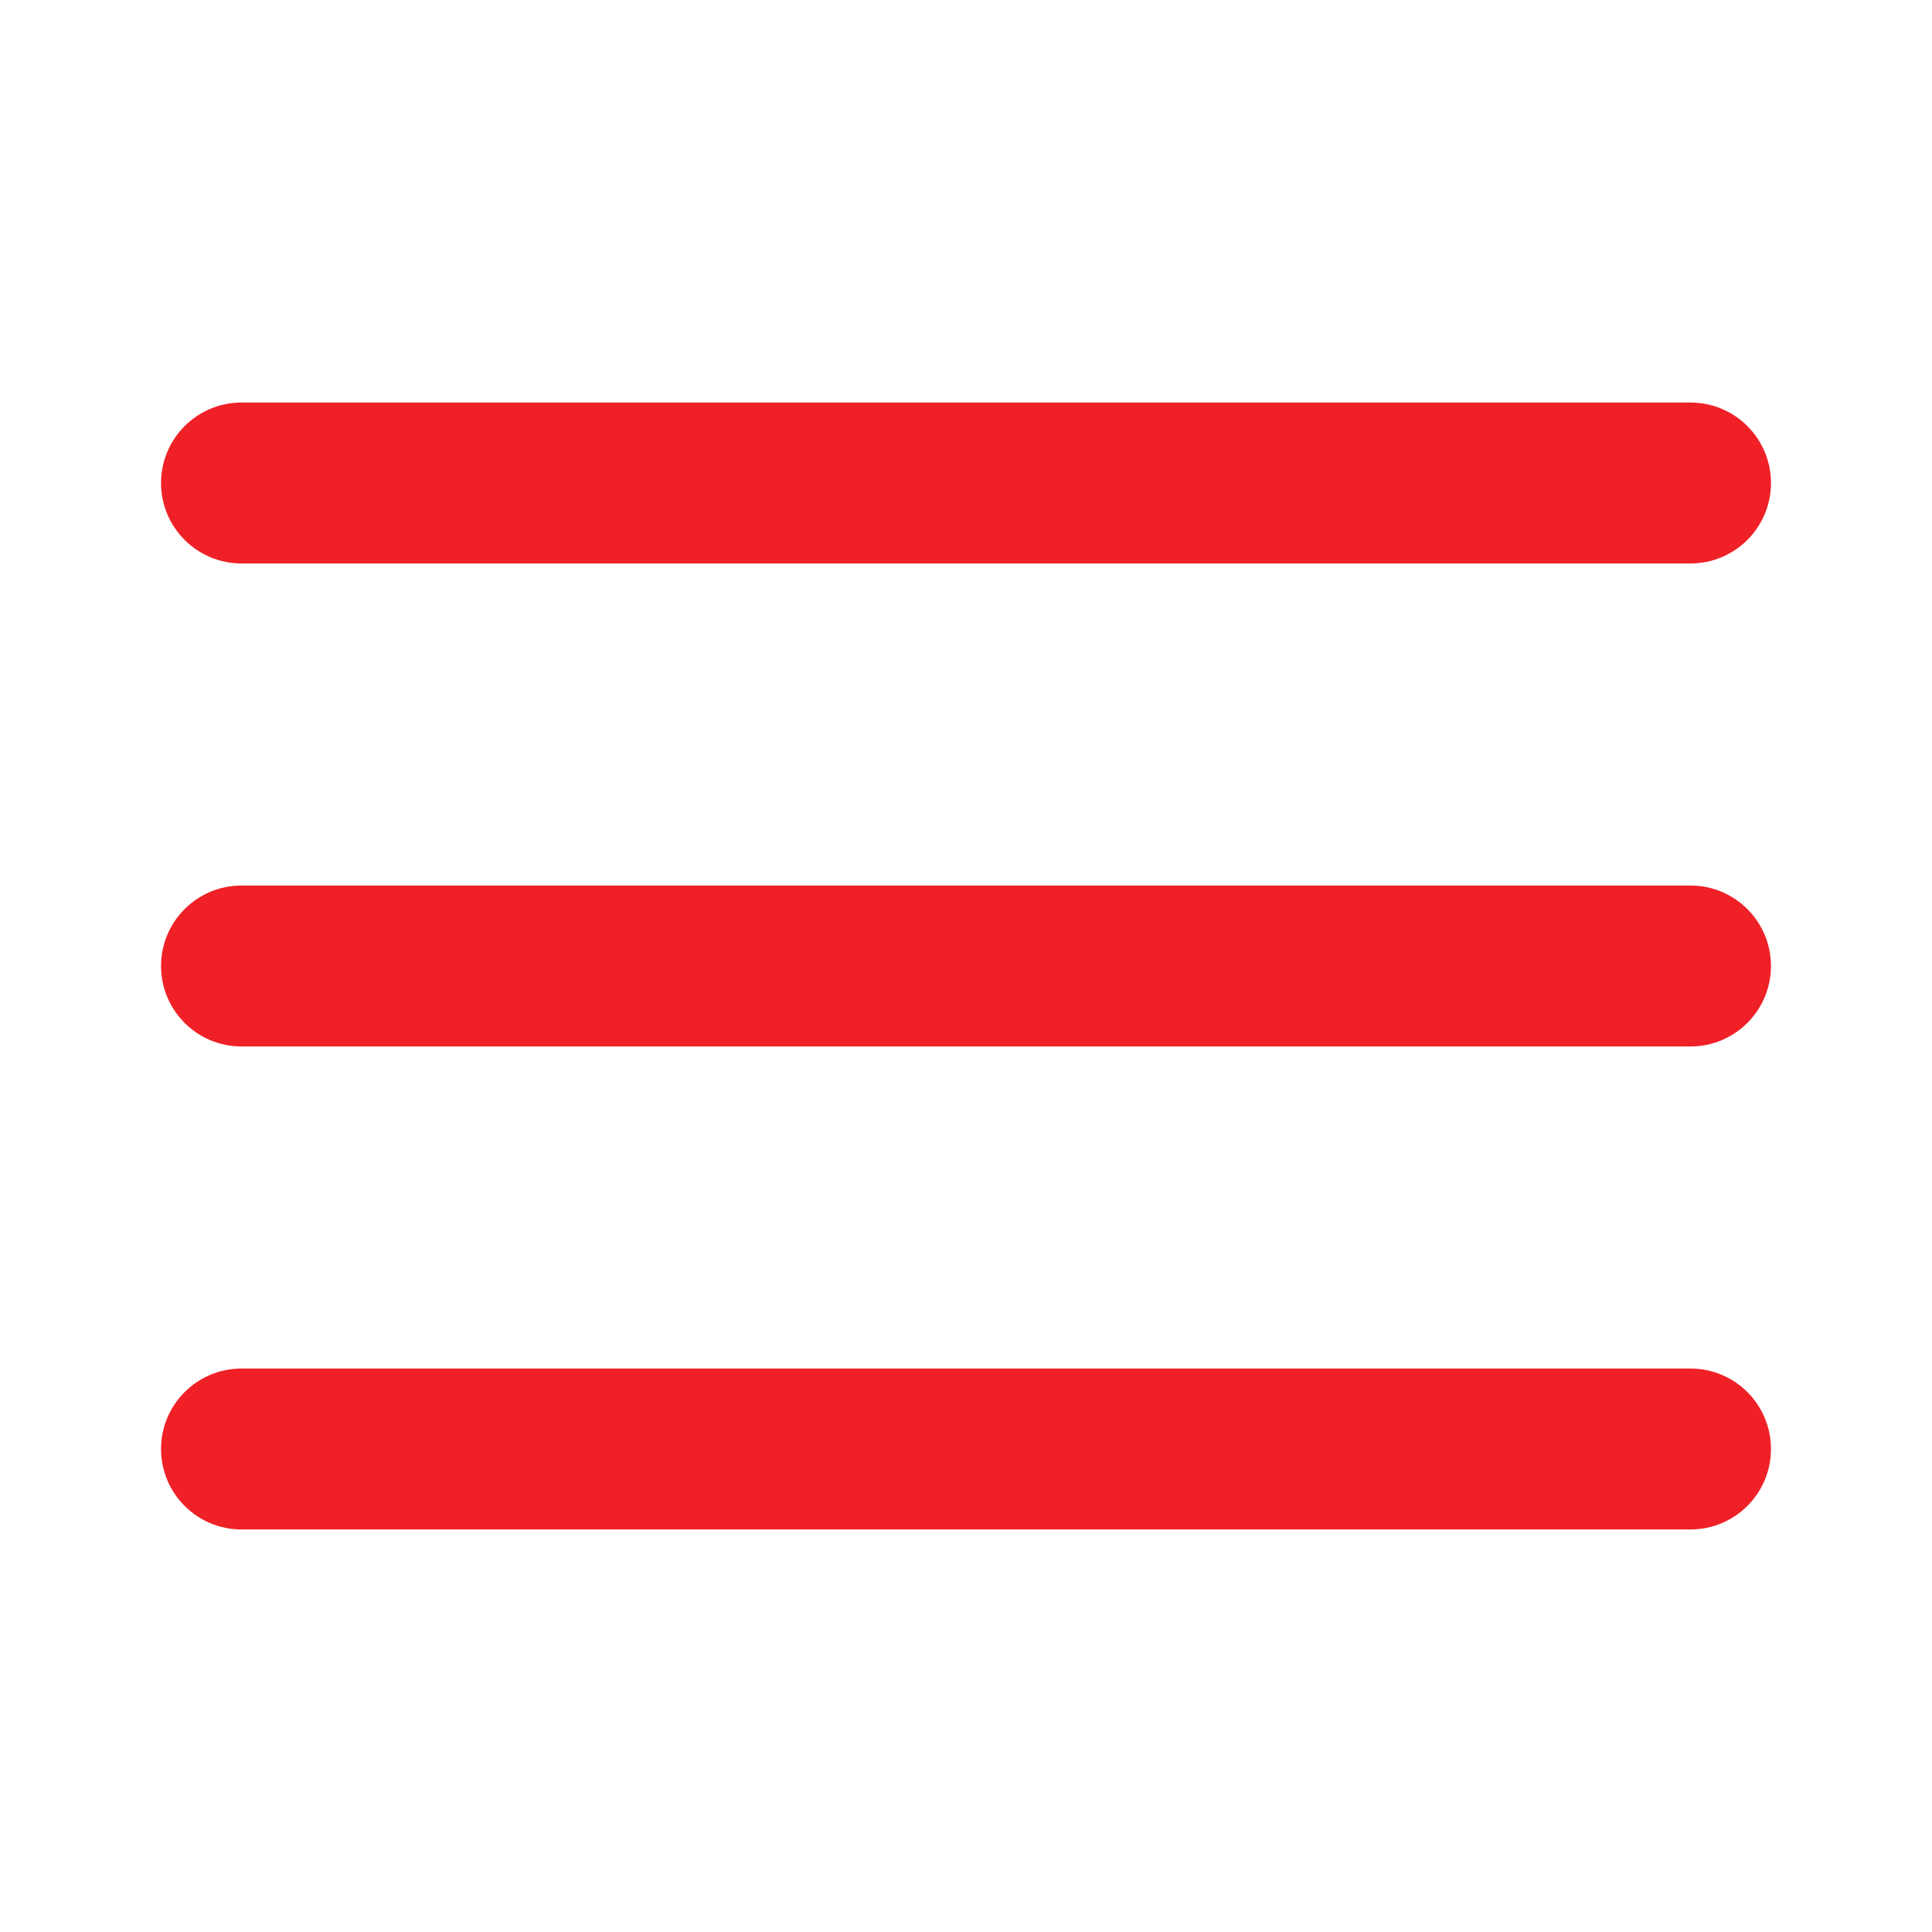 <svg width="20" height="20" viewBox="0 0 20 20" fill="none" xmlns="http://www.w3.org/2000/svg">
<g id="Icons/Menu">
<path id="icon" fill-rule="evenodd" clip-rule="evenodd" d="M17.5 5.833C17.96 5.833 18.333 5.46 18.333 5C18.333 4.54 17.96 4.167 17.5 4.167H2.5C2.04 4.167 1.667 4.54 1.667 5C1.667 5.46 2.04 5.833 2.5 5.833H17.5ZM17.5 9.167C17.96 9.167 18.333 9.54 18.333 10C18.333 10.46 17.96 10.833 17.5 10.833H2.5C2.04 10.833 1.667 10.46 1.667 10C1.667 9.54 2.04 9.167 2.5 9.167H17.5ZM17.5 14.167C17.96 14.167 18.333 14.54 18.333 15C18.333 15.46 17.96 15.833 17.5 15.833H2.5C2.04 15.833 1.667 15.46 1.667 15C1.667 14.54 2.04 14.167 2.5 14.167H17.5Z" fill="#EF2127"/>
</g>
</svg>
